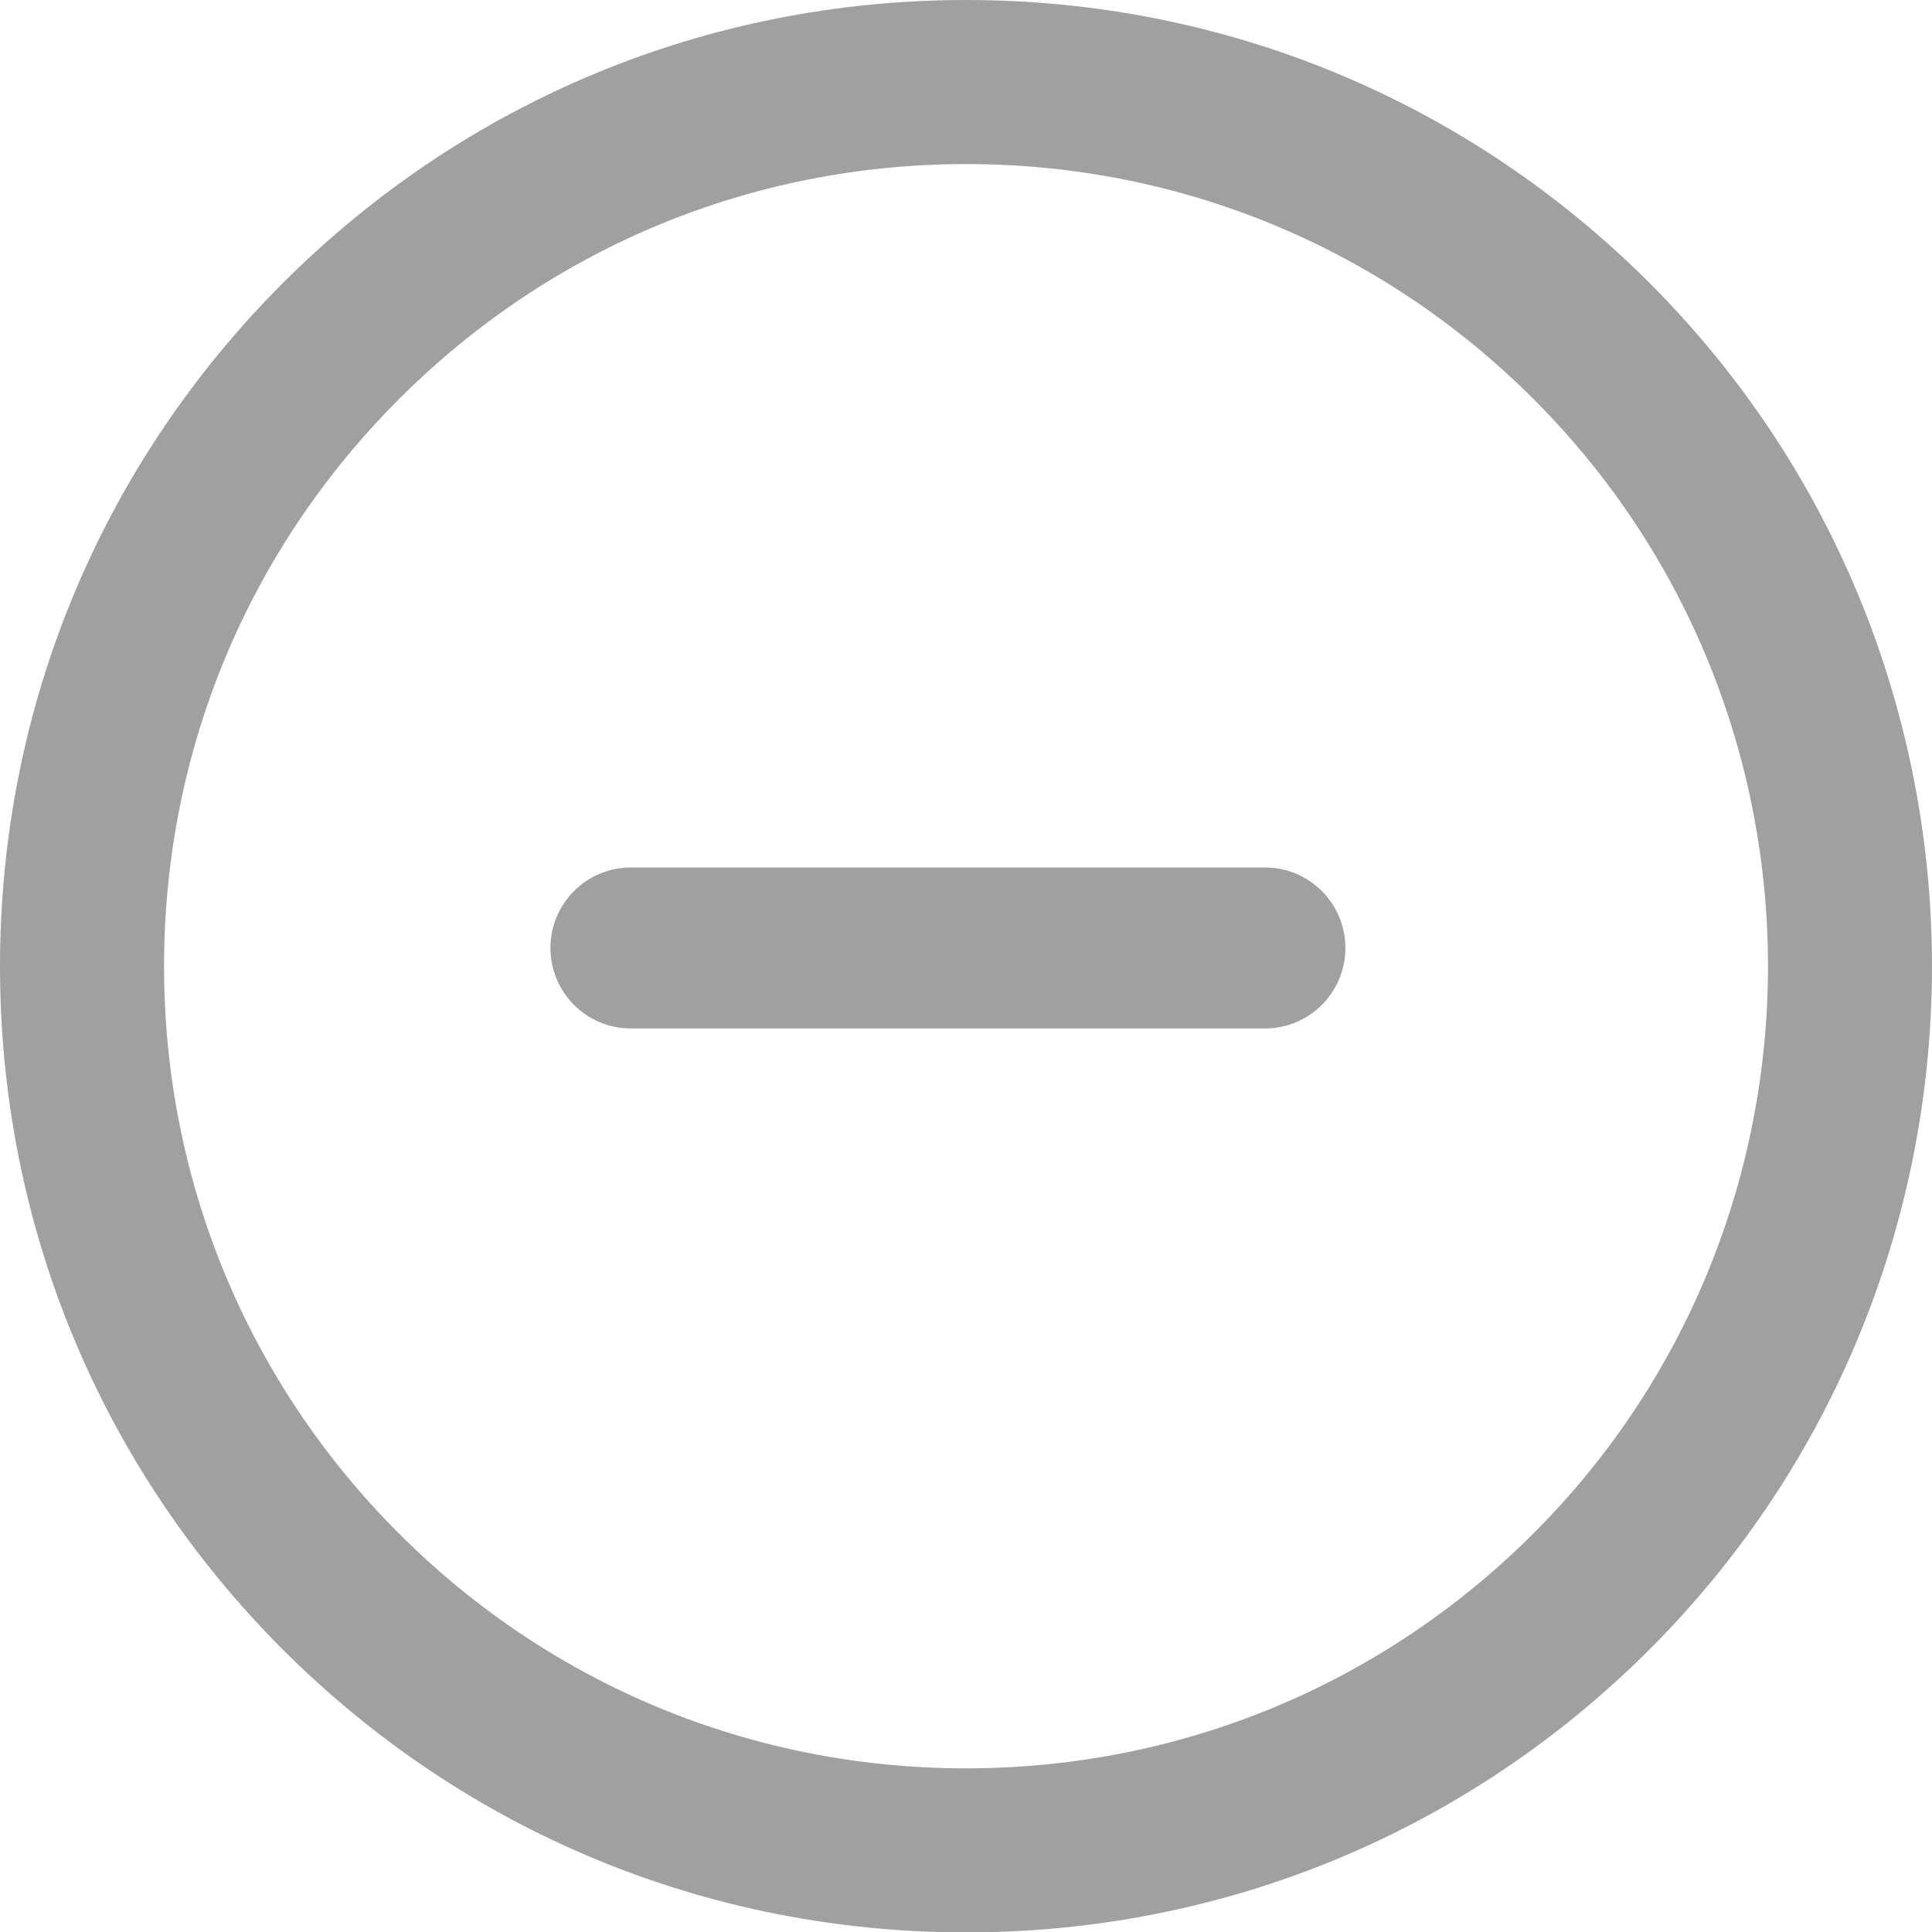 <?xml version="1.0" encoding="UTF-8"?>
<svg width="24px" height="24px" viewBox="0 0 24 24" version="1.1" xmlns="http://www.w3.org/2000/svg" xmlns:xlink="http://www.w3.org/1999/xlink">
    <!-- Generator: Sketch 59.1 (86144) - https://sketch.com -->
    <title>Icon/Minus</title>
    <desc>Created with Sketch.</desc>
    <g id="Icon/Minus" stroke="none" stroke-width="1" fill="none" fill-rule="evenodd">
        <path d="M12.003,-2.25597319e-13 C15.209,-2.25597319e-13 18.224,1.249 20.49,3.514 C25.169,8.195 25.17,15.81 20.491,20.49 C18.223,22.757 15.208,24.005 12.001,24.005 C8.795,24.005 5.781,22.758 3.514,20.492 C1.247,18.224 -0.001,15.21 -3.99680289e-15,12.003 C-3.99680289e-15,8.796 1.249,5.781 3.516,3.514 C5.783,1.249 8.797,-2.25597319e-13 12.003,-2.25597319e-13 Z M12.003,2.038 C9.341,2.038 6.839,3.075 4.958,4.956 C3.075,6.838 2.038,9.34 2.038,12.003 C2.038,14.666 3.074,17.168 4.956,19.05 C6.837,20.931 9.339,21.967 12.001,21.967 C14.663,21.967 17.167,20.93 19.05,19.048 C22.934,15.163 22.934,8.841 19.049,4.956 C17.167,3.075 14.664,2.038 12.003,2.038 Z M15.713,10.776 C16.265,10.776 16.713,11.224 16.713,11.776 C16.713,12.329 16.265,12.776 15.713,12.776 L7.838,12.776 C7.285,12.776 6.838,12.329 6.838,11.776 C6.838,11.224 7.285,10.776 7.838,10.776 L15.713,10.776 Z" id="Combined-Shape" fill="#A0A0A0"></path>
    </g>
</svg>